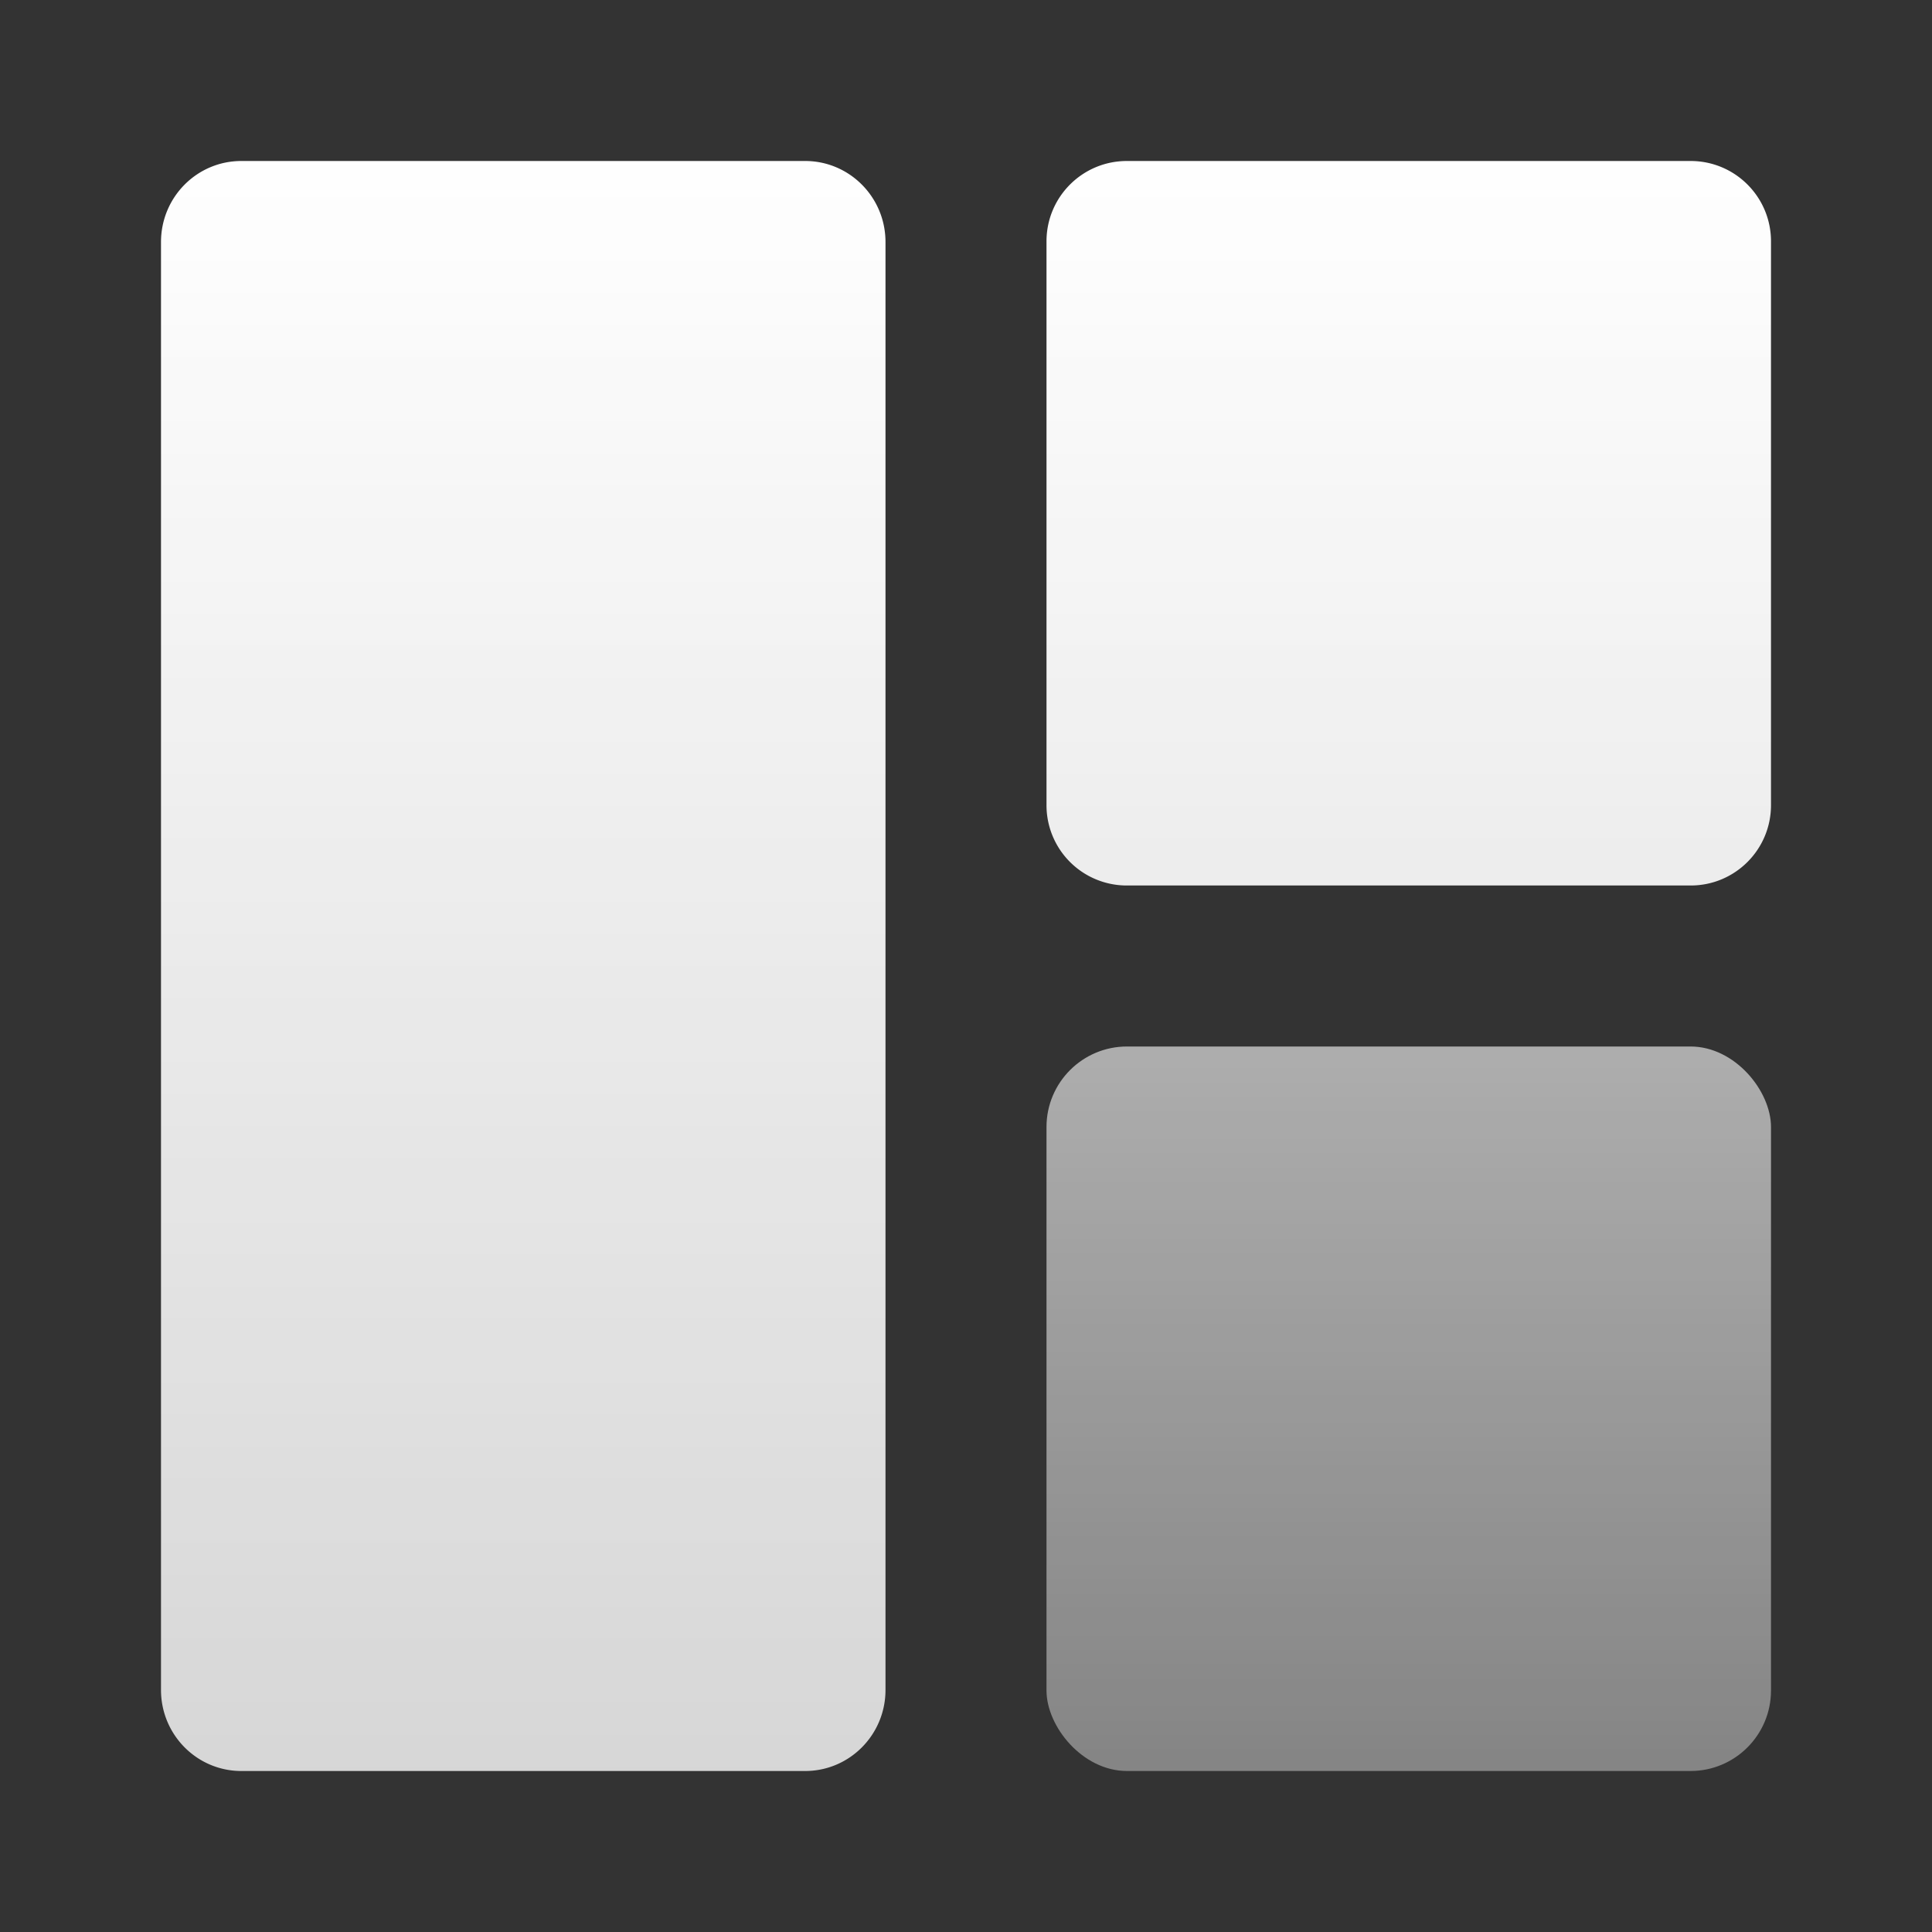 <svg width="24" height="24" viewBox="0 0 24 24" xmlns="http://www.w3.org/2000/svg">
    <rect x="0" y="0" width="24" height="24" fill="#333333" stroke="none"/>
    <defs>
        <linearGradient x1="50%" y1="100%" x2="50%" y2="0%" id="a">
            <stop stop-color="#FFF" stop-opacity=".4" offset="0%"/>
            <stop stop-color="#FFF" stop-opacity=".6" offset="100%"/>
        </linearGradient>
        <linearGradient x1="50%" y1="0%" x2="50%" y2="100%" id="b">
            <stop stop-color="#FFF" offset="0%"/>
            <stop stop-color="#FFF" stop-opacity=".8" offset="100%"/>
        </linearGradient>
    </defs>
    <g fill="none" fill-rule="evenodd">
        <rect fill="url(#a)" x="13" y="13" width="9" height="9" rx="1"/>
        <path d="M11 12v8.993c0 .556-.446 1.007-.998 1.007H2.998C2.447 22 2 21.55 2 20.993V3.007C2 2.45 2.446 2 2.998 2h7.004c.551 0 .998.45.998 1.007V12zm2-9.002c0-.551.446-.998.998-.998h7.004c.551 0 .998.446.998.998v7.004c0 .551-.446.998-.998.998h-7.004a.997.997 0 0 1-.998-.998V2.998z" fill="url(#b)"/>
    </g>
</svg>
